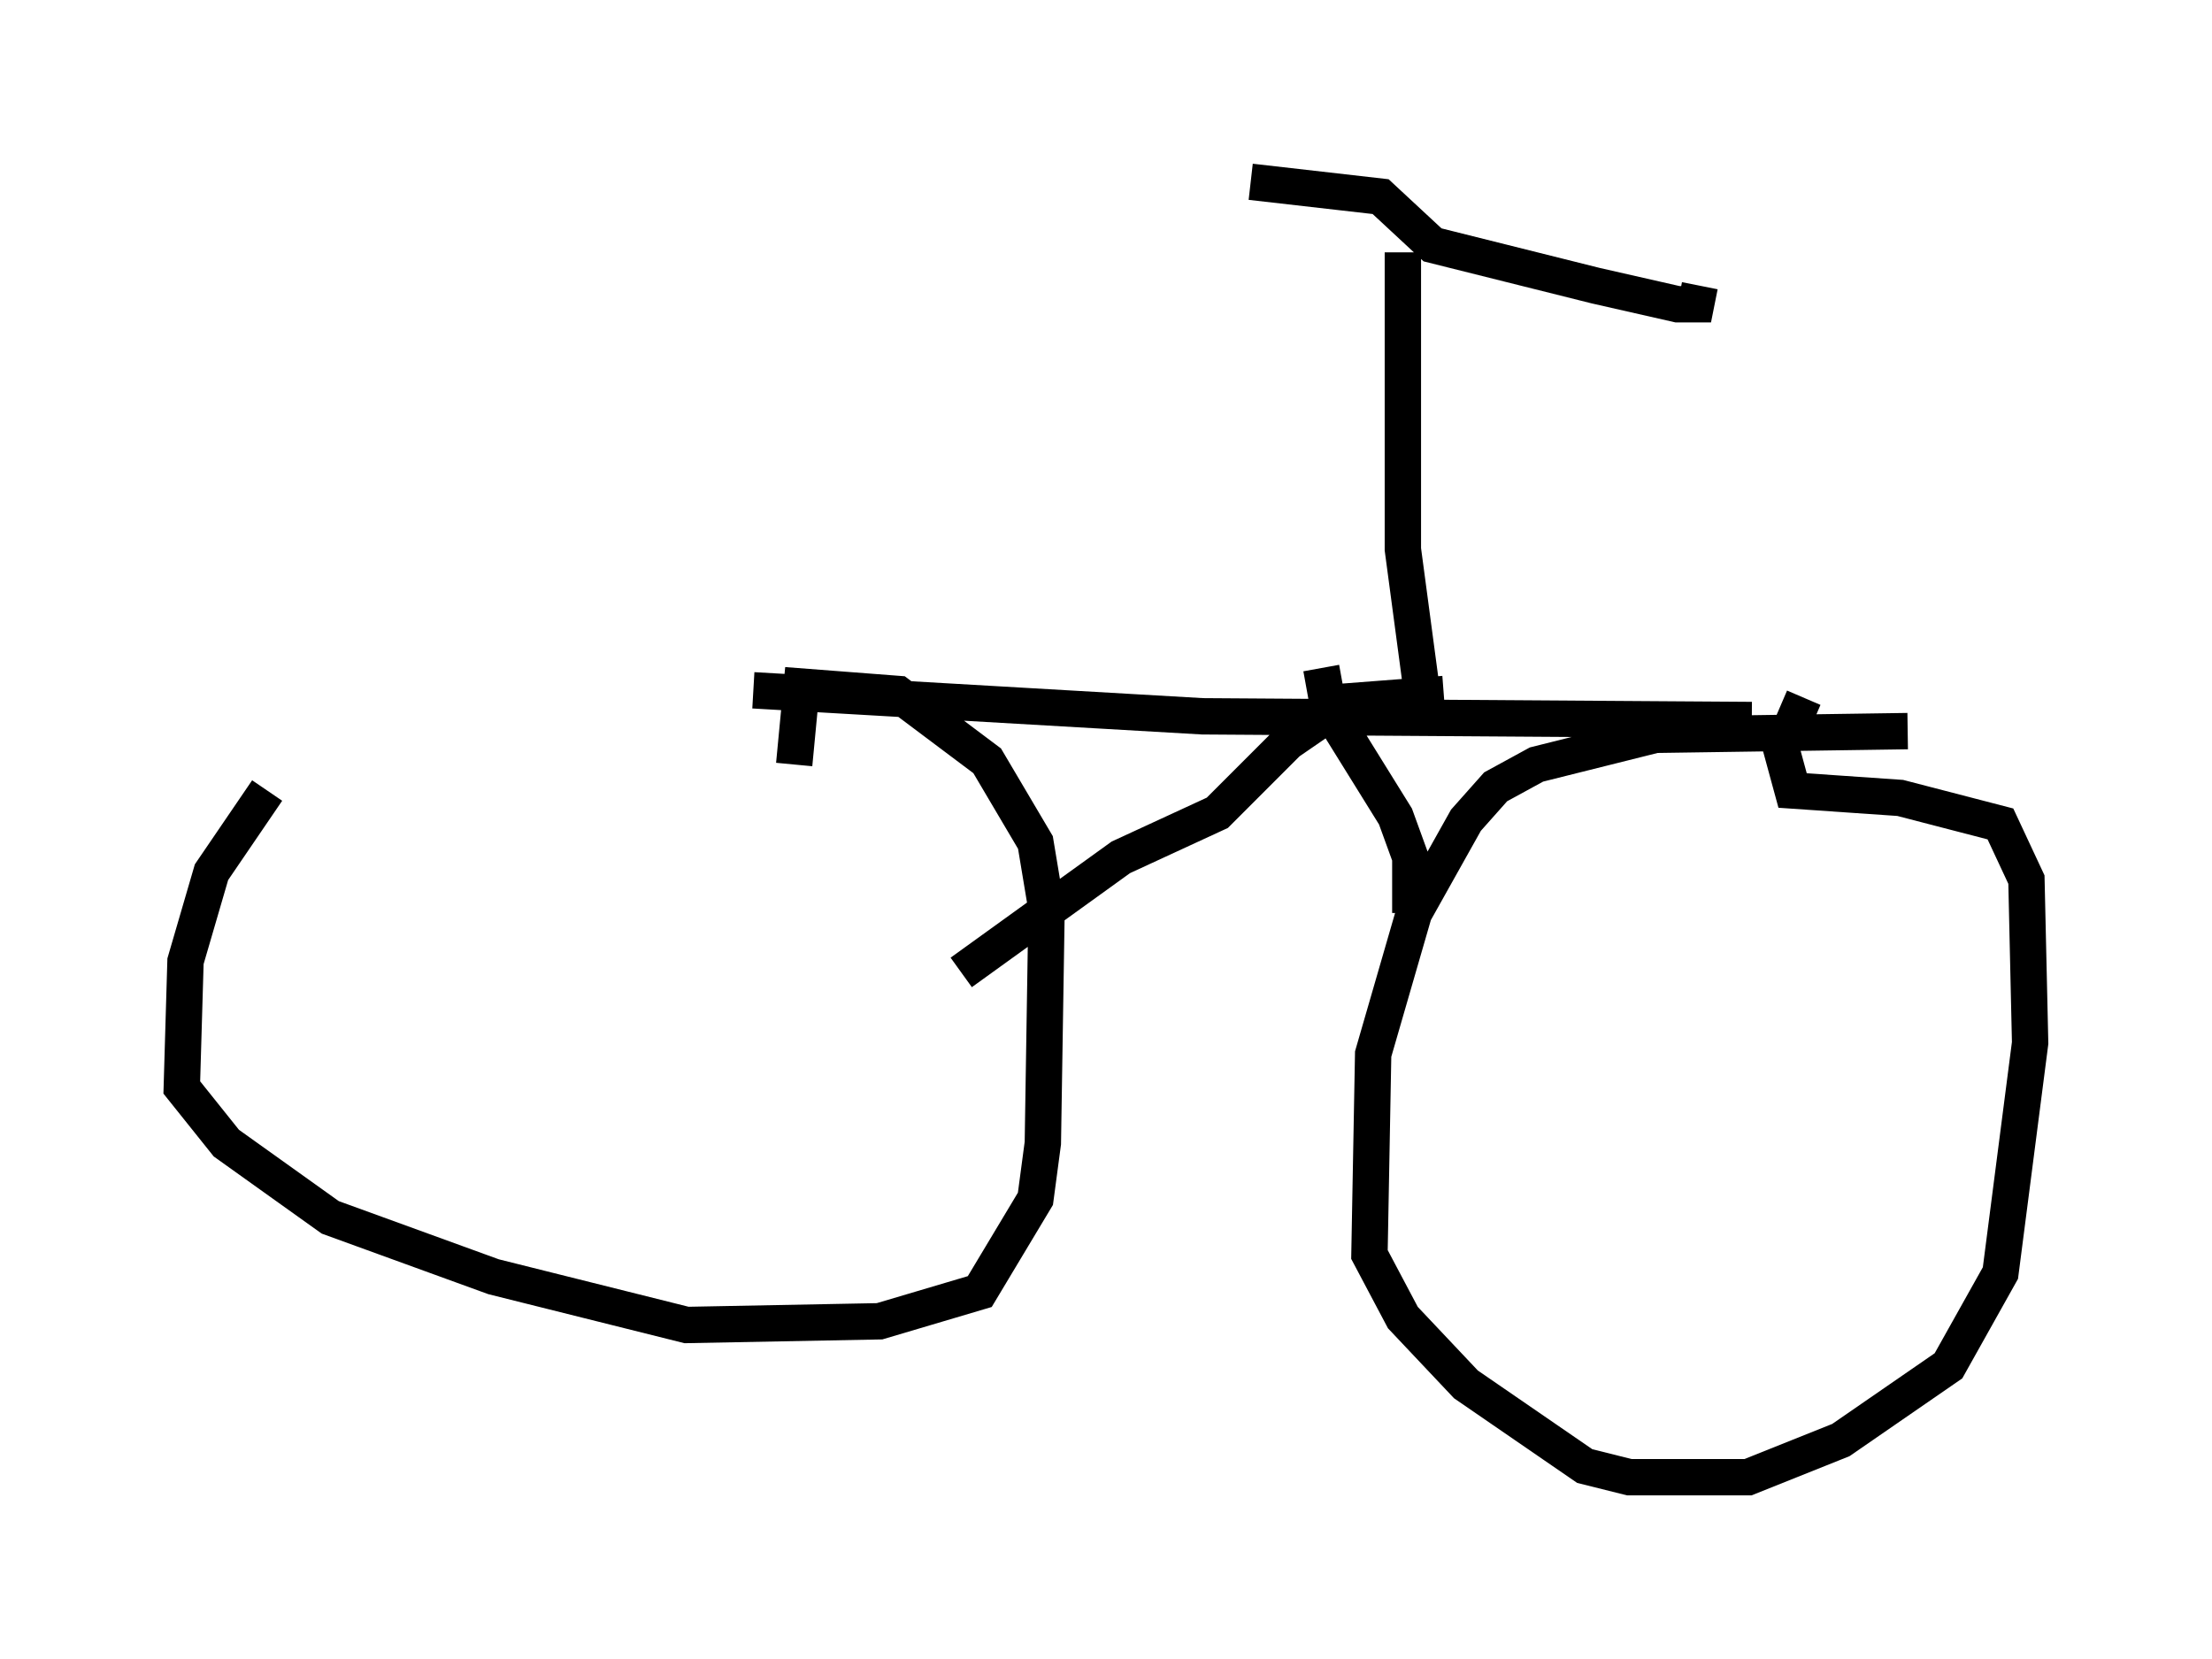<?xml version="1.0" encoding="utf-8" ?>
<svg baseProfile="full" height="45.627" version="1.1" width="60.838" xmlns="http://www.w3.org/2000/svg" xmlns:ev="http://www.w3.org/2001/xml-events" xmlns:xlink="http://www.w3.org/1999/xlink"><defs /><rect fill="white" height="45.627" width="60.838" x="0" y="0" /><path d="M23.477, 21.64 m-16.129, 0.102 l-1.531, 2.246 -0.715, 2.45 l-0.102, 3.471 1.225, 1.531 l2.858, 2.042 4.492, 1.633 l5.308, 1.327 5.308, -0.102 l2.756, -0.817 1.531, -2.552 l0.204, -1.531 0.102, -6.431 l-0.306, -1.838 -1.327, -2.246 l-2.45, -1.838 -2.654, -0.204 l-0.204, 2.144 m30.625, -0.919 l-6.942, 0.102 -3.267, 0.817 l-1.123, 0.613 -0.817, 0.919 l-1.429, 2.552 -1.123, 3.879 l-0.102, 5.513 0.919, 1.735 l1.735, 1.838 3.267, 2.246 l1.225, 0.306 3.267, 0.0 l2.552, -1.021 2.96, -2.042 l1.429, -2.552 0.817, -6.329 l-0.102, -4.492 -0.715, -1.531 l-2.756, -0.715 -2.96, -0.204 l-0.306, -1.123 0.613, -1.429 m-1.429, 0.613 l-15.109, -0.102 -12.352, -0.715 m18.988, 0.102 l-2.654, 0.204 -1.633, 1.123 l-1.94, 1.94 -2.654, 1.225 l-4.39, 3.165 m9.902, -8.371 l0.204, 1.123 1.838, 2.96 l0.408, 1.123 0.0, 1.531 m0.408, -5.41 l-0.613, -4.594 0.0, -8.167 m-4.185, -1.94 l3.573, 0.408 1.429, 1.327 l4.492, 1.123 2.246, 0.51 l0.51, 0.0 0.102, -0.51 " fill="none" stroke="black" stroke-width="1" /></svg>